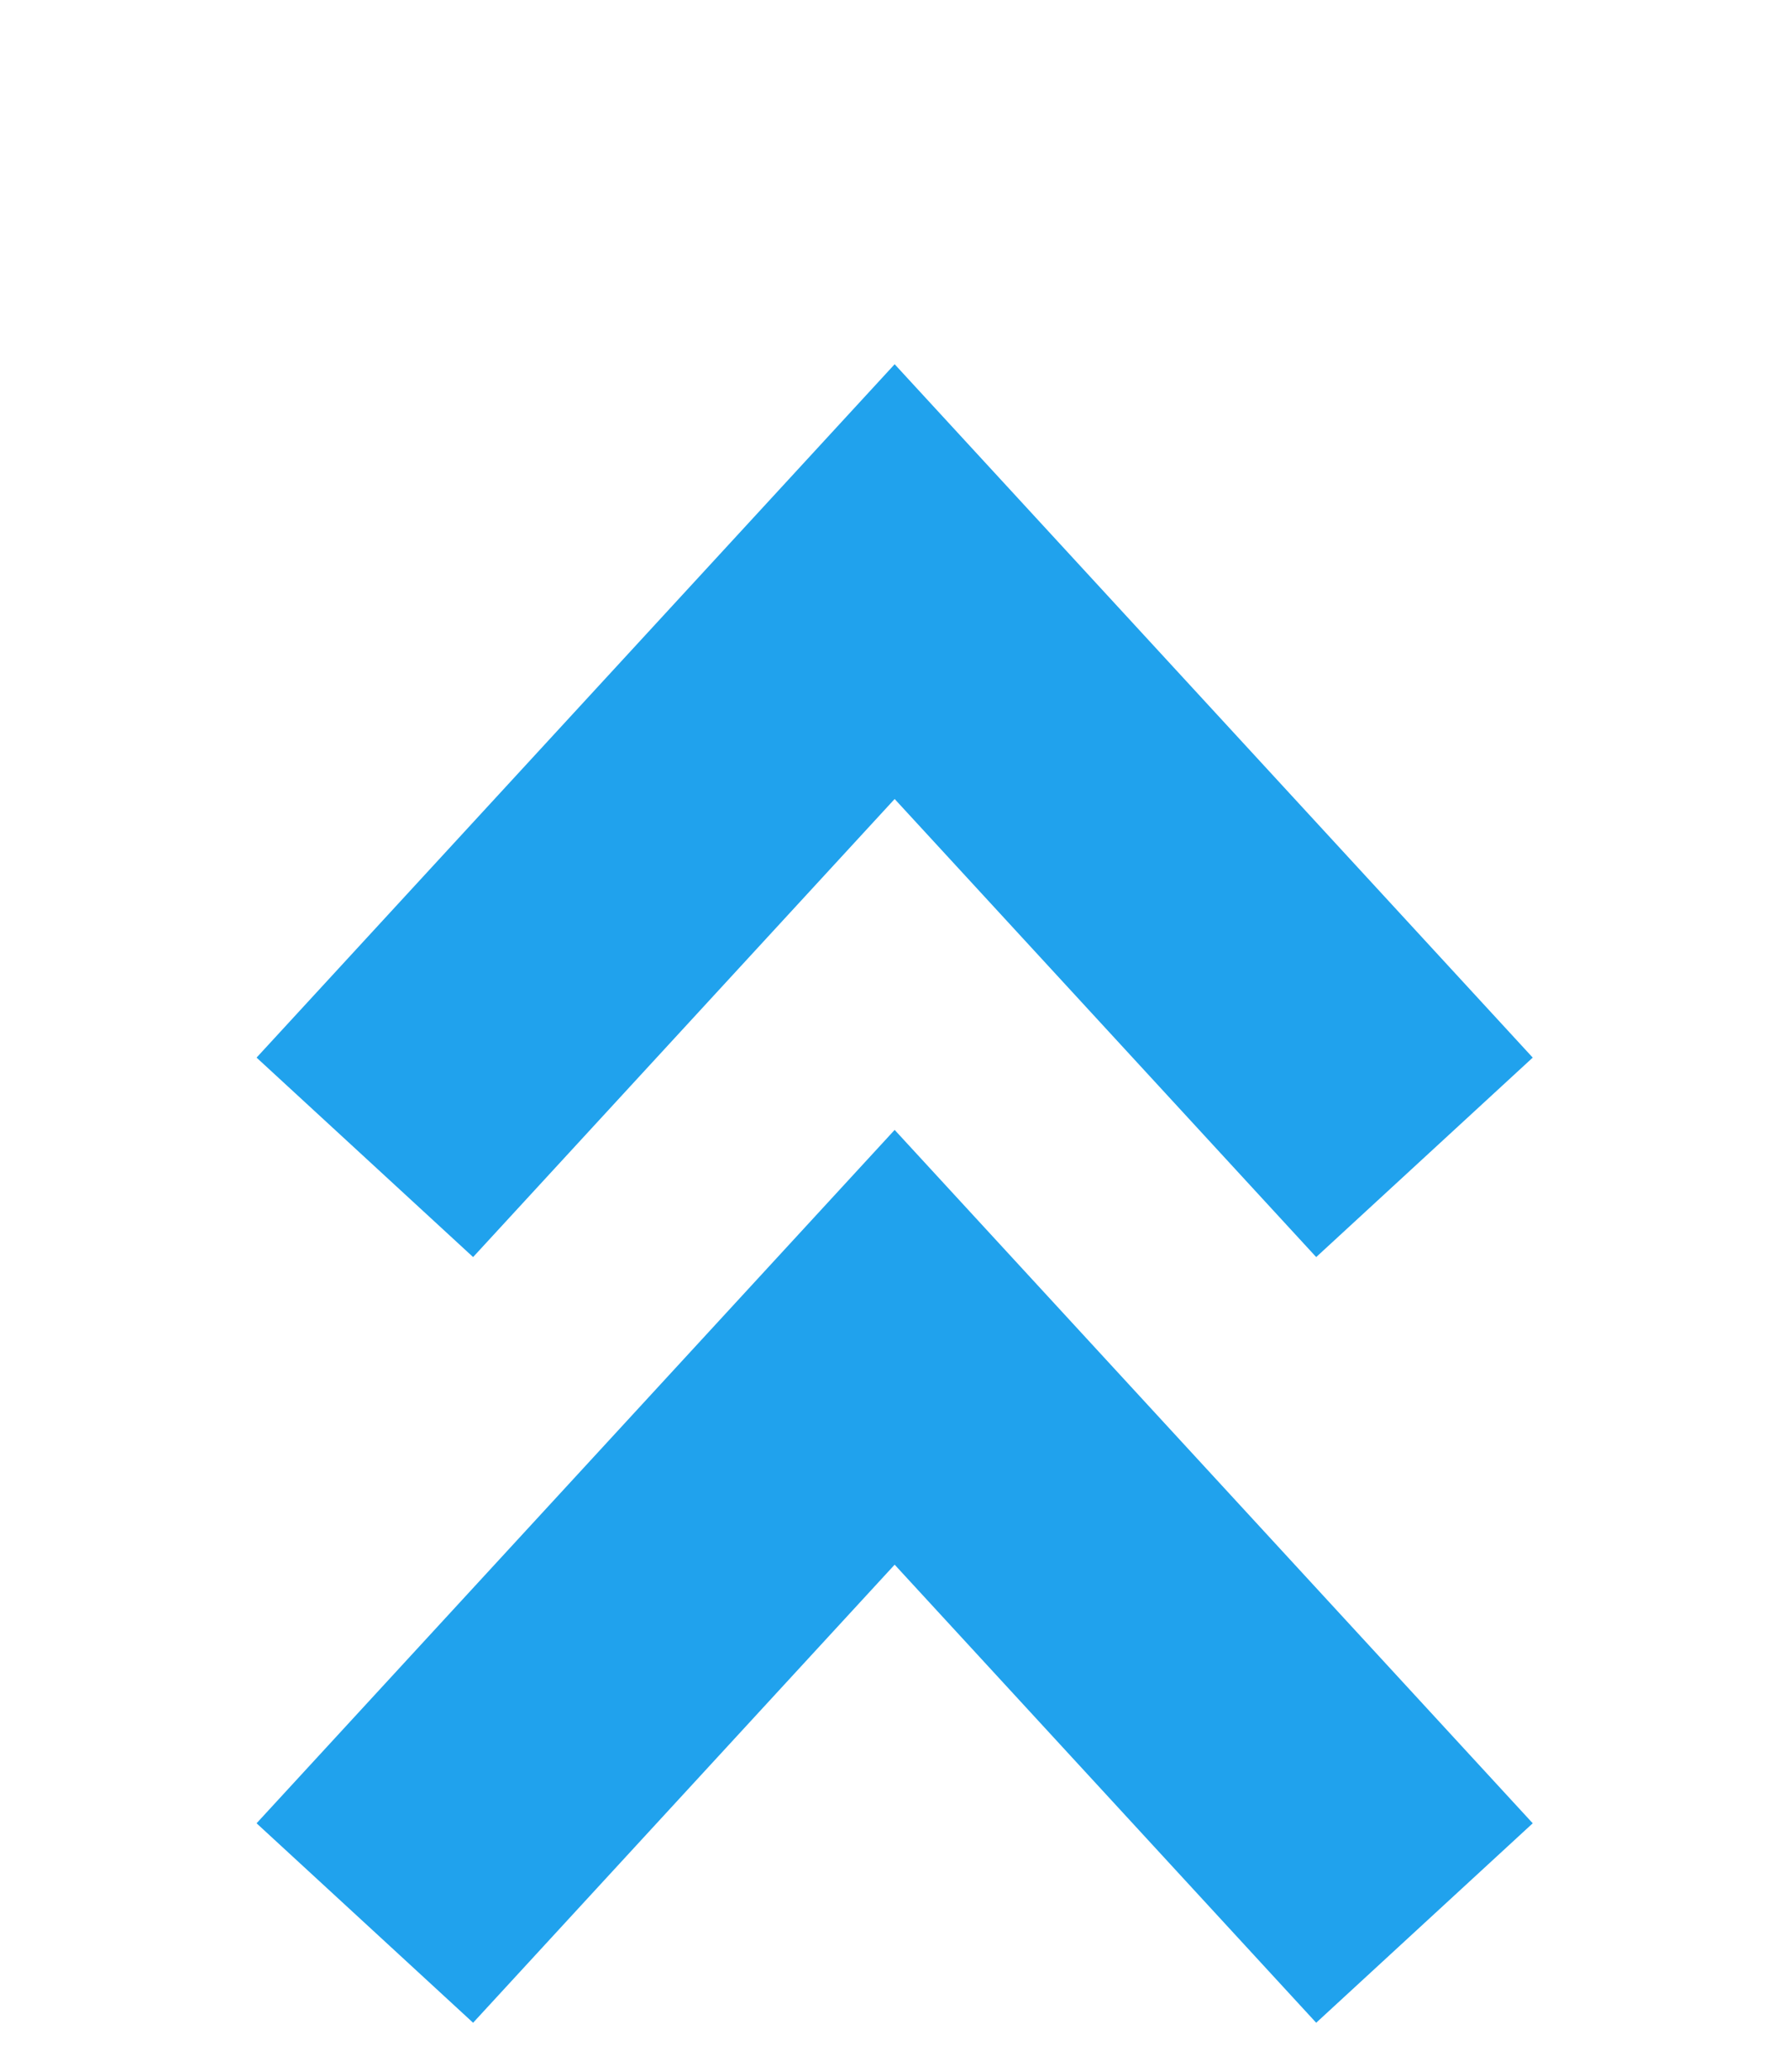 <svg id="组_264" data-name="组 264" xmlns="http://www.w3.org/2000/svg" width="12.156" height="14.07" viewBox="0 0 12.156 14.07">
  <defs>
    <style>
      .cls-1 {
        fill: #20a2ed;
        fill-opacity: 0;
        stroke: #20a2ed;
        stroke-width: 2px;
        fill-rule: evenodd;
      }
    </style>
  </defs>
  <path id="_1_拷贝" data-name="1 拷贝" class="cls-1" d="M822.523,7959.48l-3.6-3.91-3.6,3.91" transform="translate(-812.844 -7951.62)"/>
  <path id="_1_拷贝_5" data-name="1 拷贝 5" class="cls-1" d="M822.523,7964.68l-3.6-3.91-3.6,3.91" transform="translate(-812.844 -7951.62)"/>
</svg>
